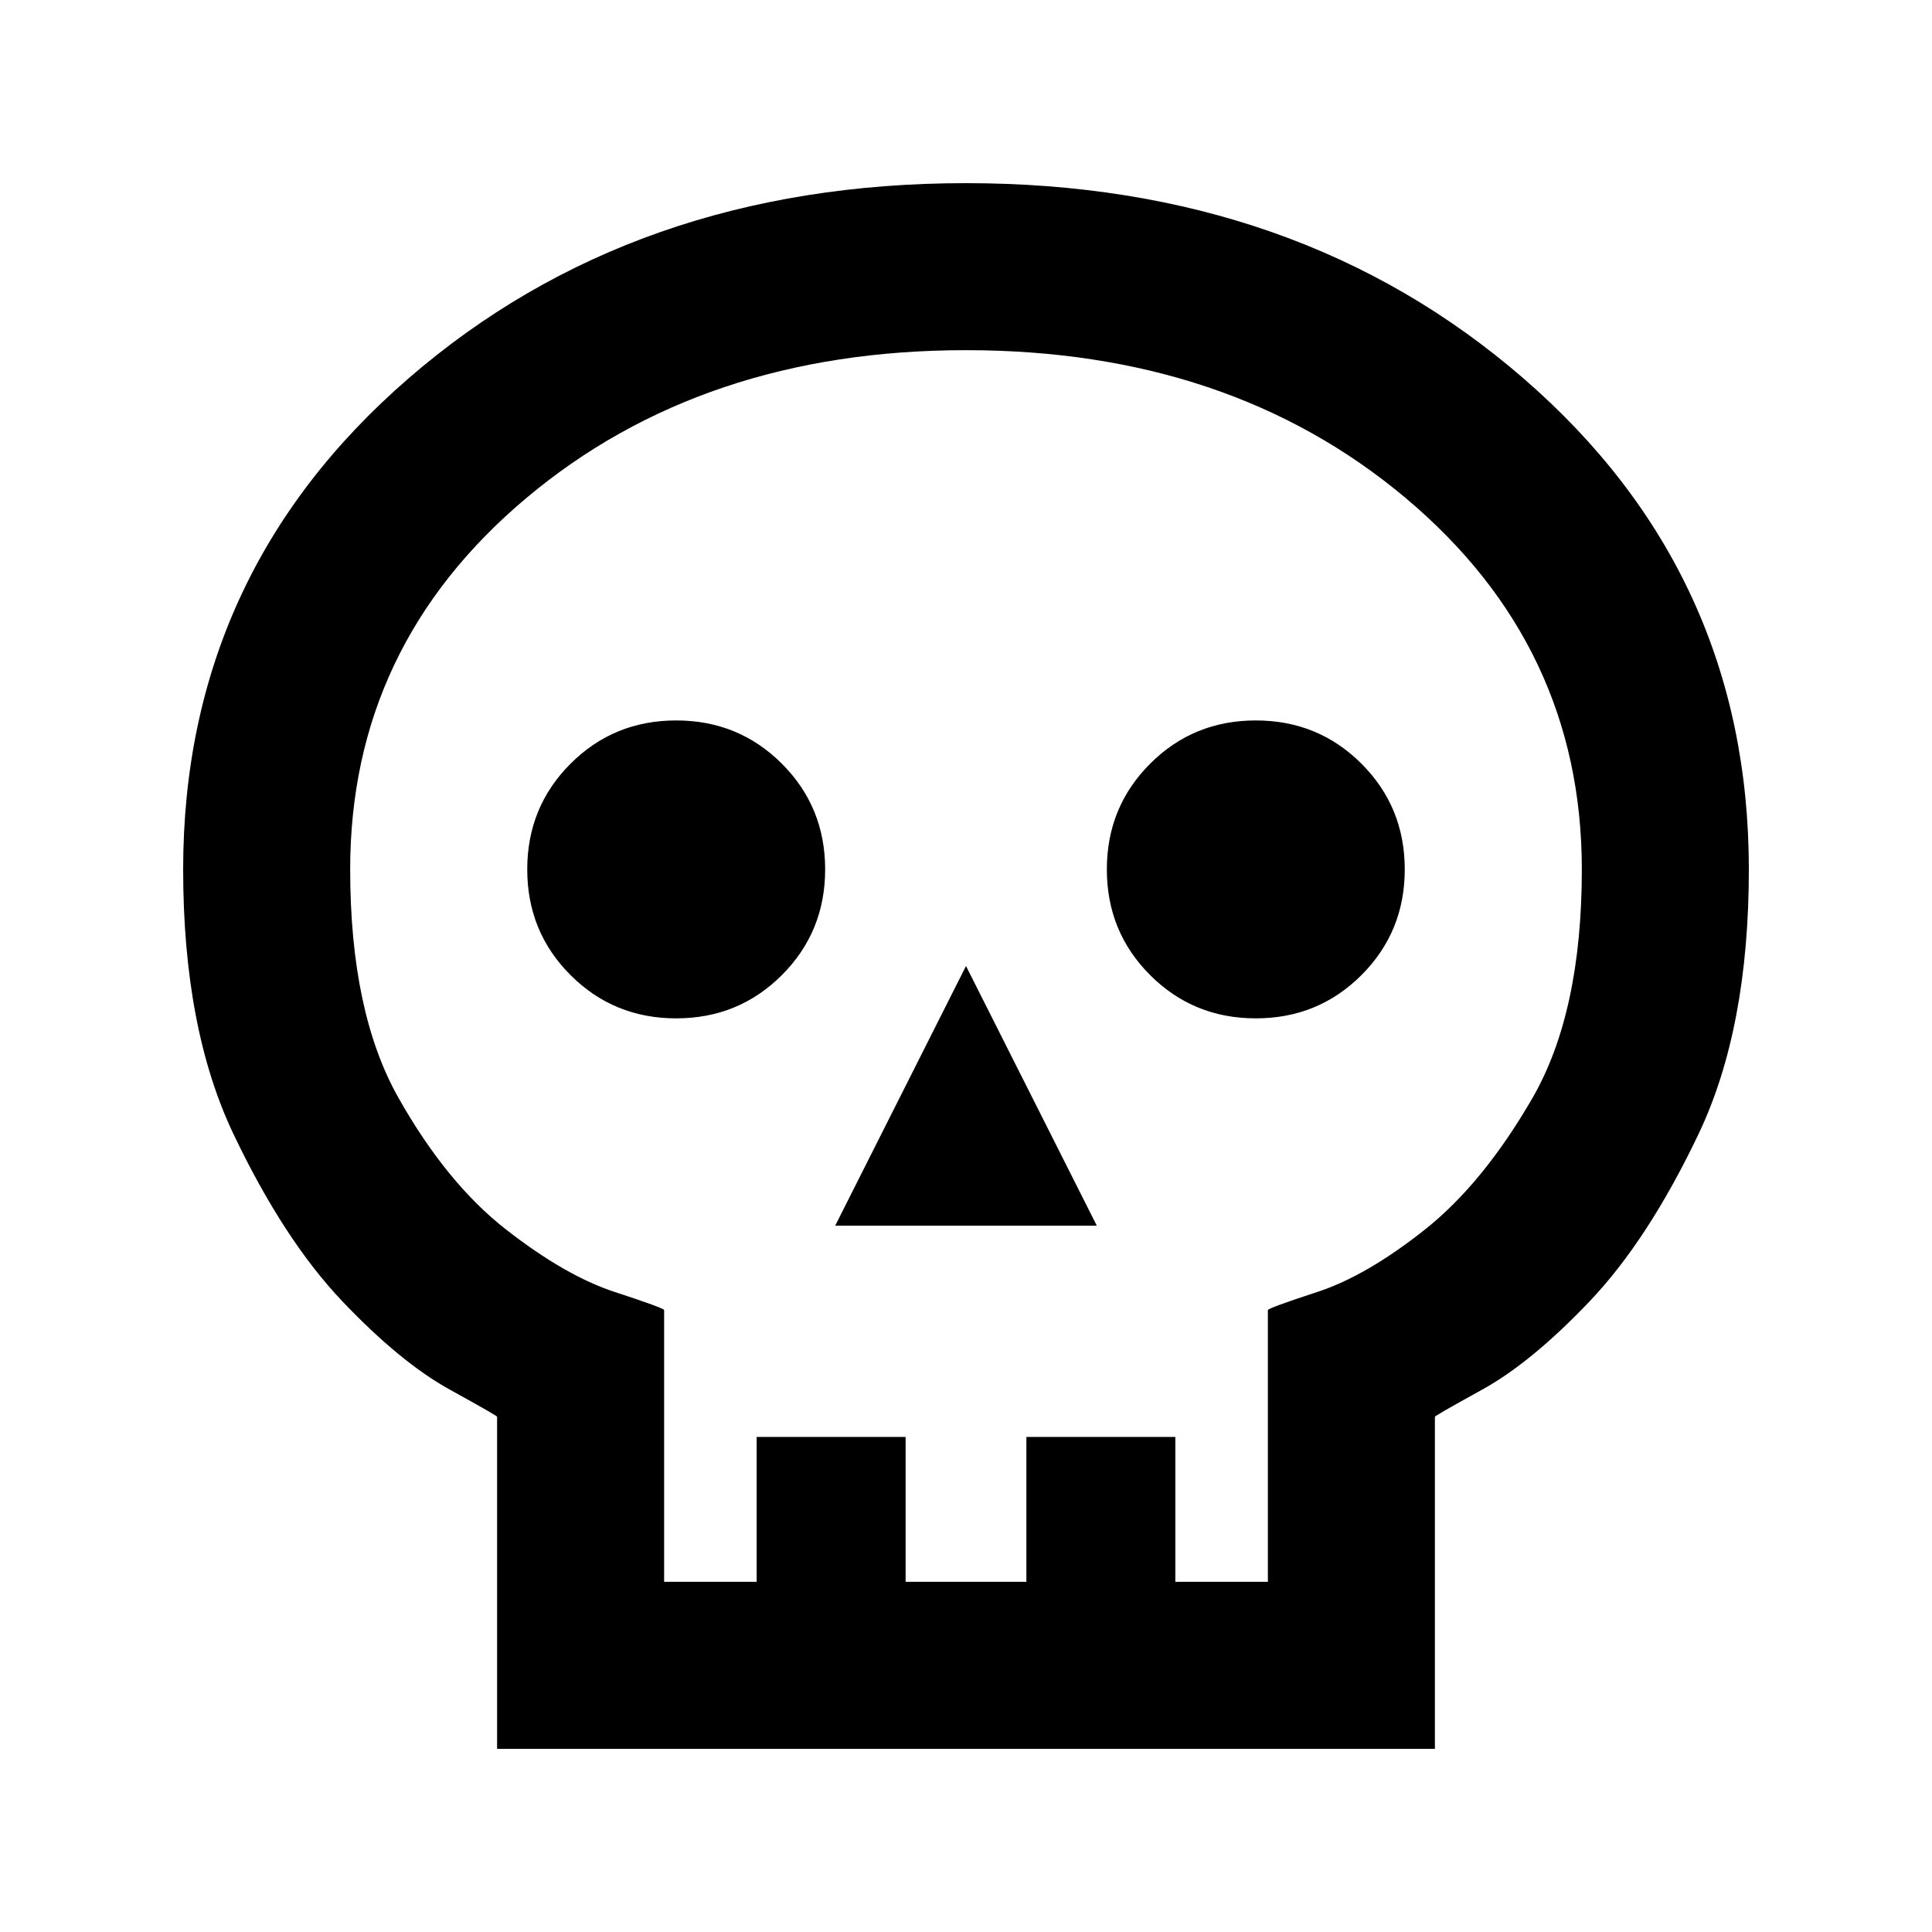 <svg xmlns="http://www.w3.org/2000/svg" height="20" width="20"><path d="M5.146 18.104v-3.437q.021 0-.49-.282-.51-.281-1.114-.916-.604-.636-1.125-1.729-.521-1.094-.521-2.74 0-3.062 2.333-5.083Q6.562 1.896 10 1.896q3.438 0 5.771 2.021Q18.104 5.938 18.104 9q0 1.646-.521 2.74-.521 1.093-1.125 1.729-.604.635-1.114.916-.511.282-.49.282v3.437Zm1.729-1.729h.958v-1.5h1.542v1.5h1.25v-1.5h1.542v1.5h.958v-2.813q0-.02.51-.187.511-.167 1.115-.646t1.115-1.364q.51-.886.51-2.365 0-2.312-1.823-3.844Q12.729 3.625 10 3.625q-2.729 0-4.552 1.531Q3.625 6.688 3.625 9q0 1.479.5 2.365.5.885 1.115 1.364.614.479 1.125.646.51.167.51.187Zm1.771-3.687h2.708L10 10ZM7 10.542q.646 0 1.094-.448.448-.448.448-1.094 0-.646-.448-1.094Q7.646 7.458 7 7.458q-.646 0-1.094.448-.448.448-.448 1.094 0 .646.448 1.094.448.448 1.094.448Zm6 0q.646 0 1.094-.448.448-.448.448-1.094 0-.646-.448-1.094-.448-.448-1.094-.448-.646 0-1.094.448-.448.448-.448 1.094 0 .646.448 1.094.448.448 1.094.448Zm-3 5.833Z"/></svg>